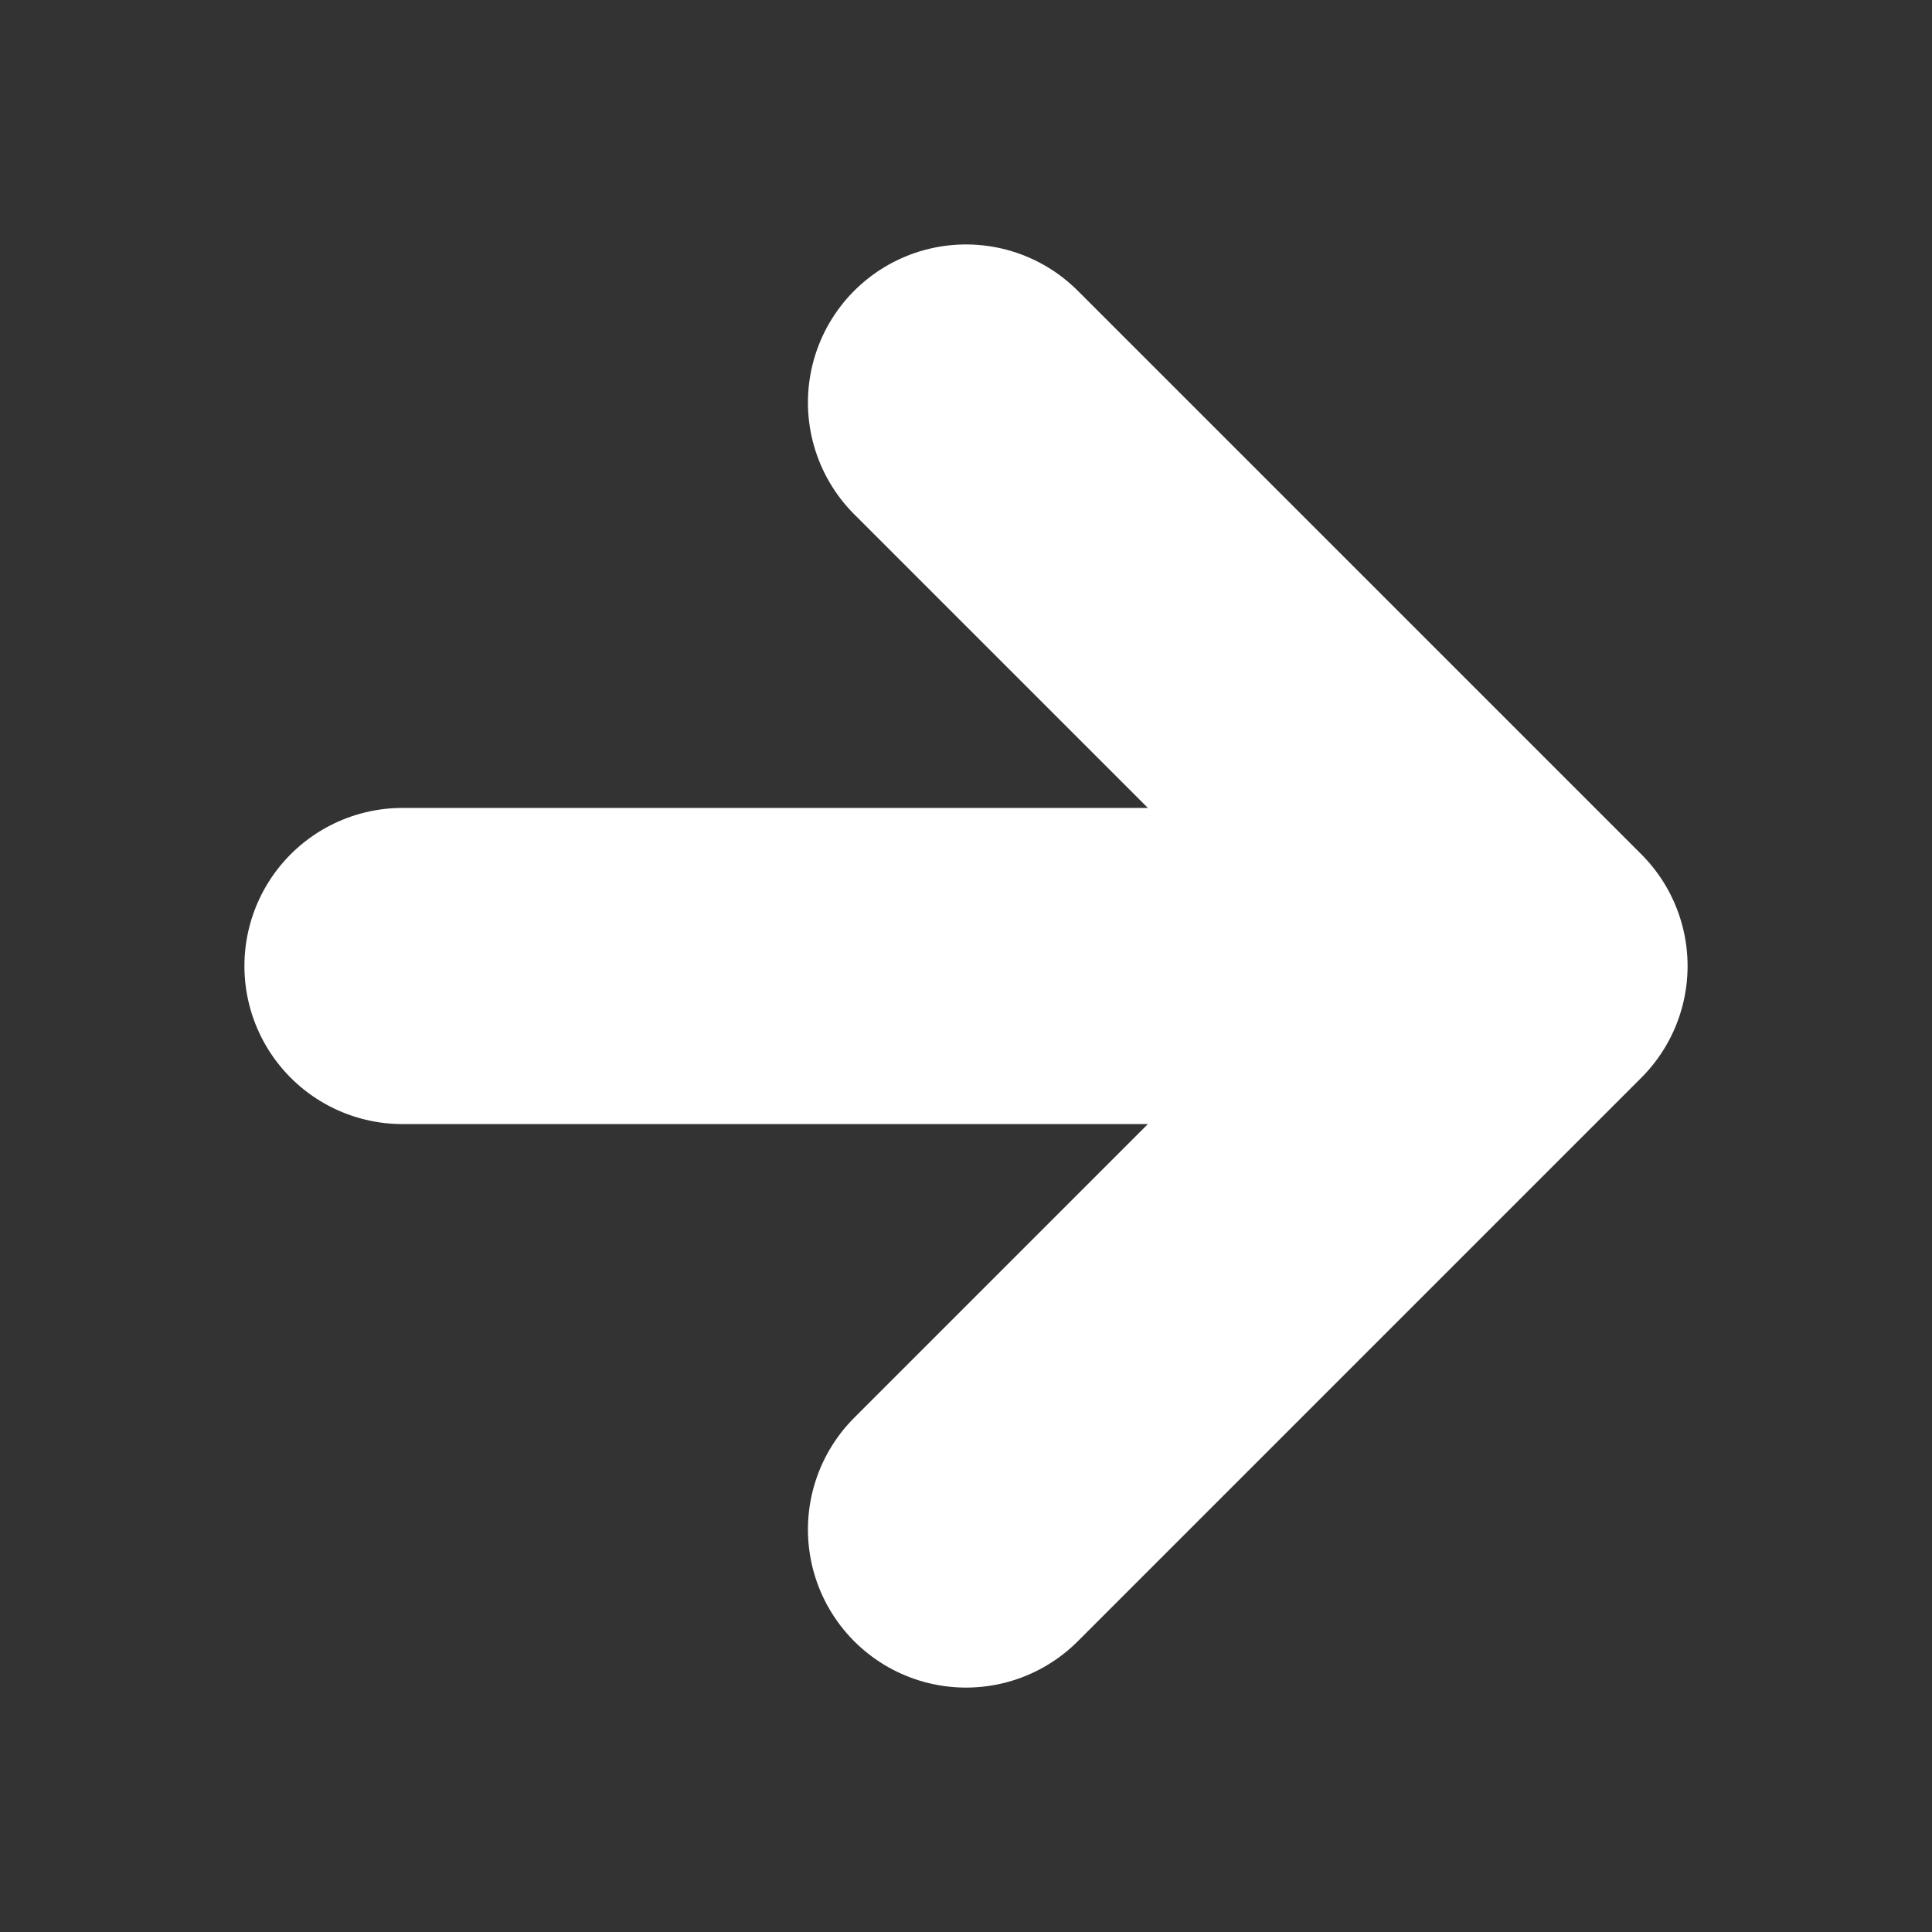 <svg width="55" height="55" viewBox="0 0 55 55" fill="none" xmlns="http://www.w3.org/2000/svg">
<rect x="0" y="0" width="55" height="55" fill="#333333" stroke="none"/>
<path d="M11.458 27.5H43.542M43.542 27.5L27.5 43.542M43.542 27.5L27.5 11.459" stroke="white" stroke-width="9" stroke-linecap="round" stroke-linejoin="round"/>
</svg>
